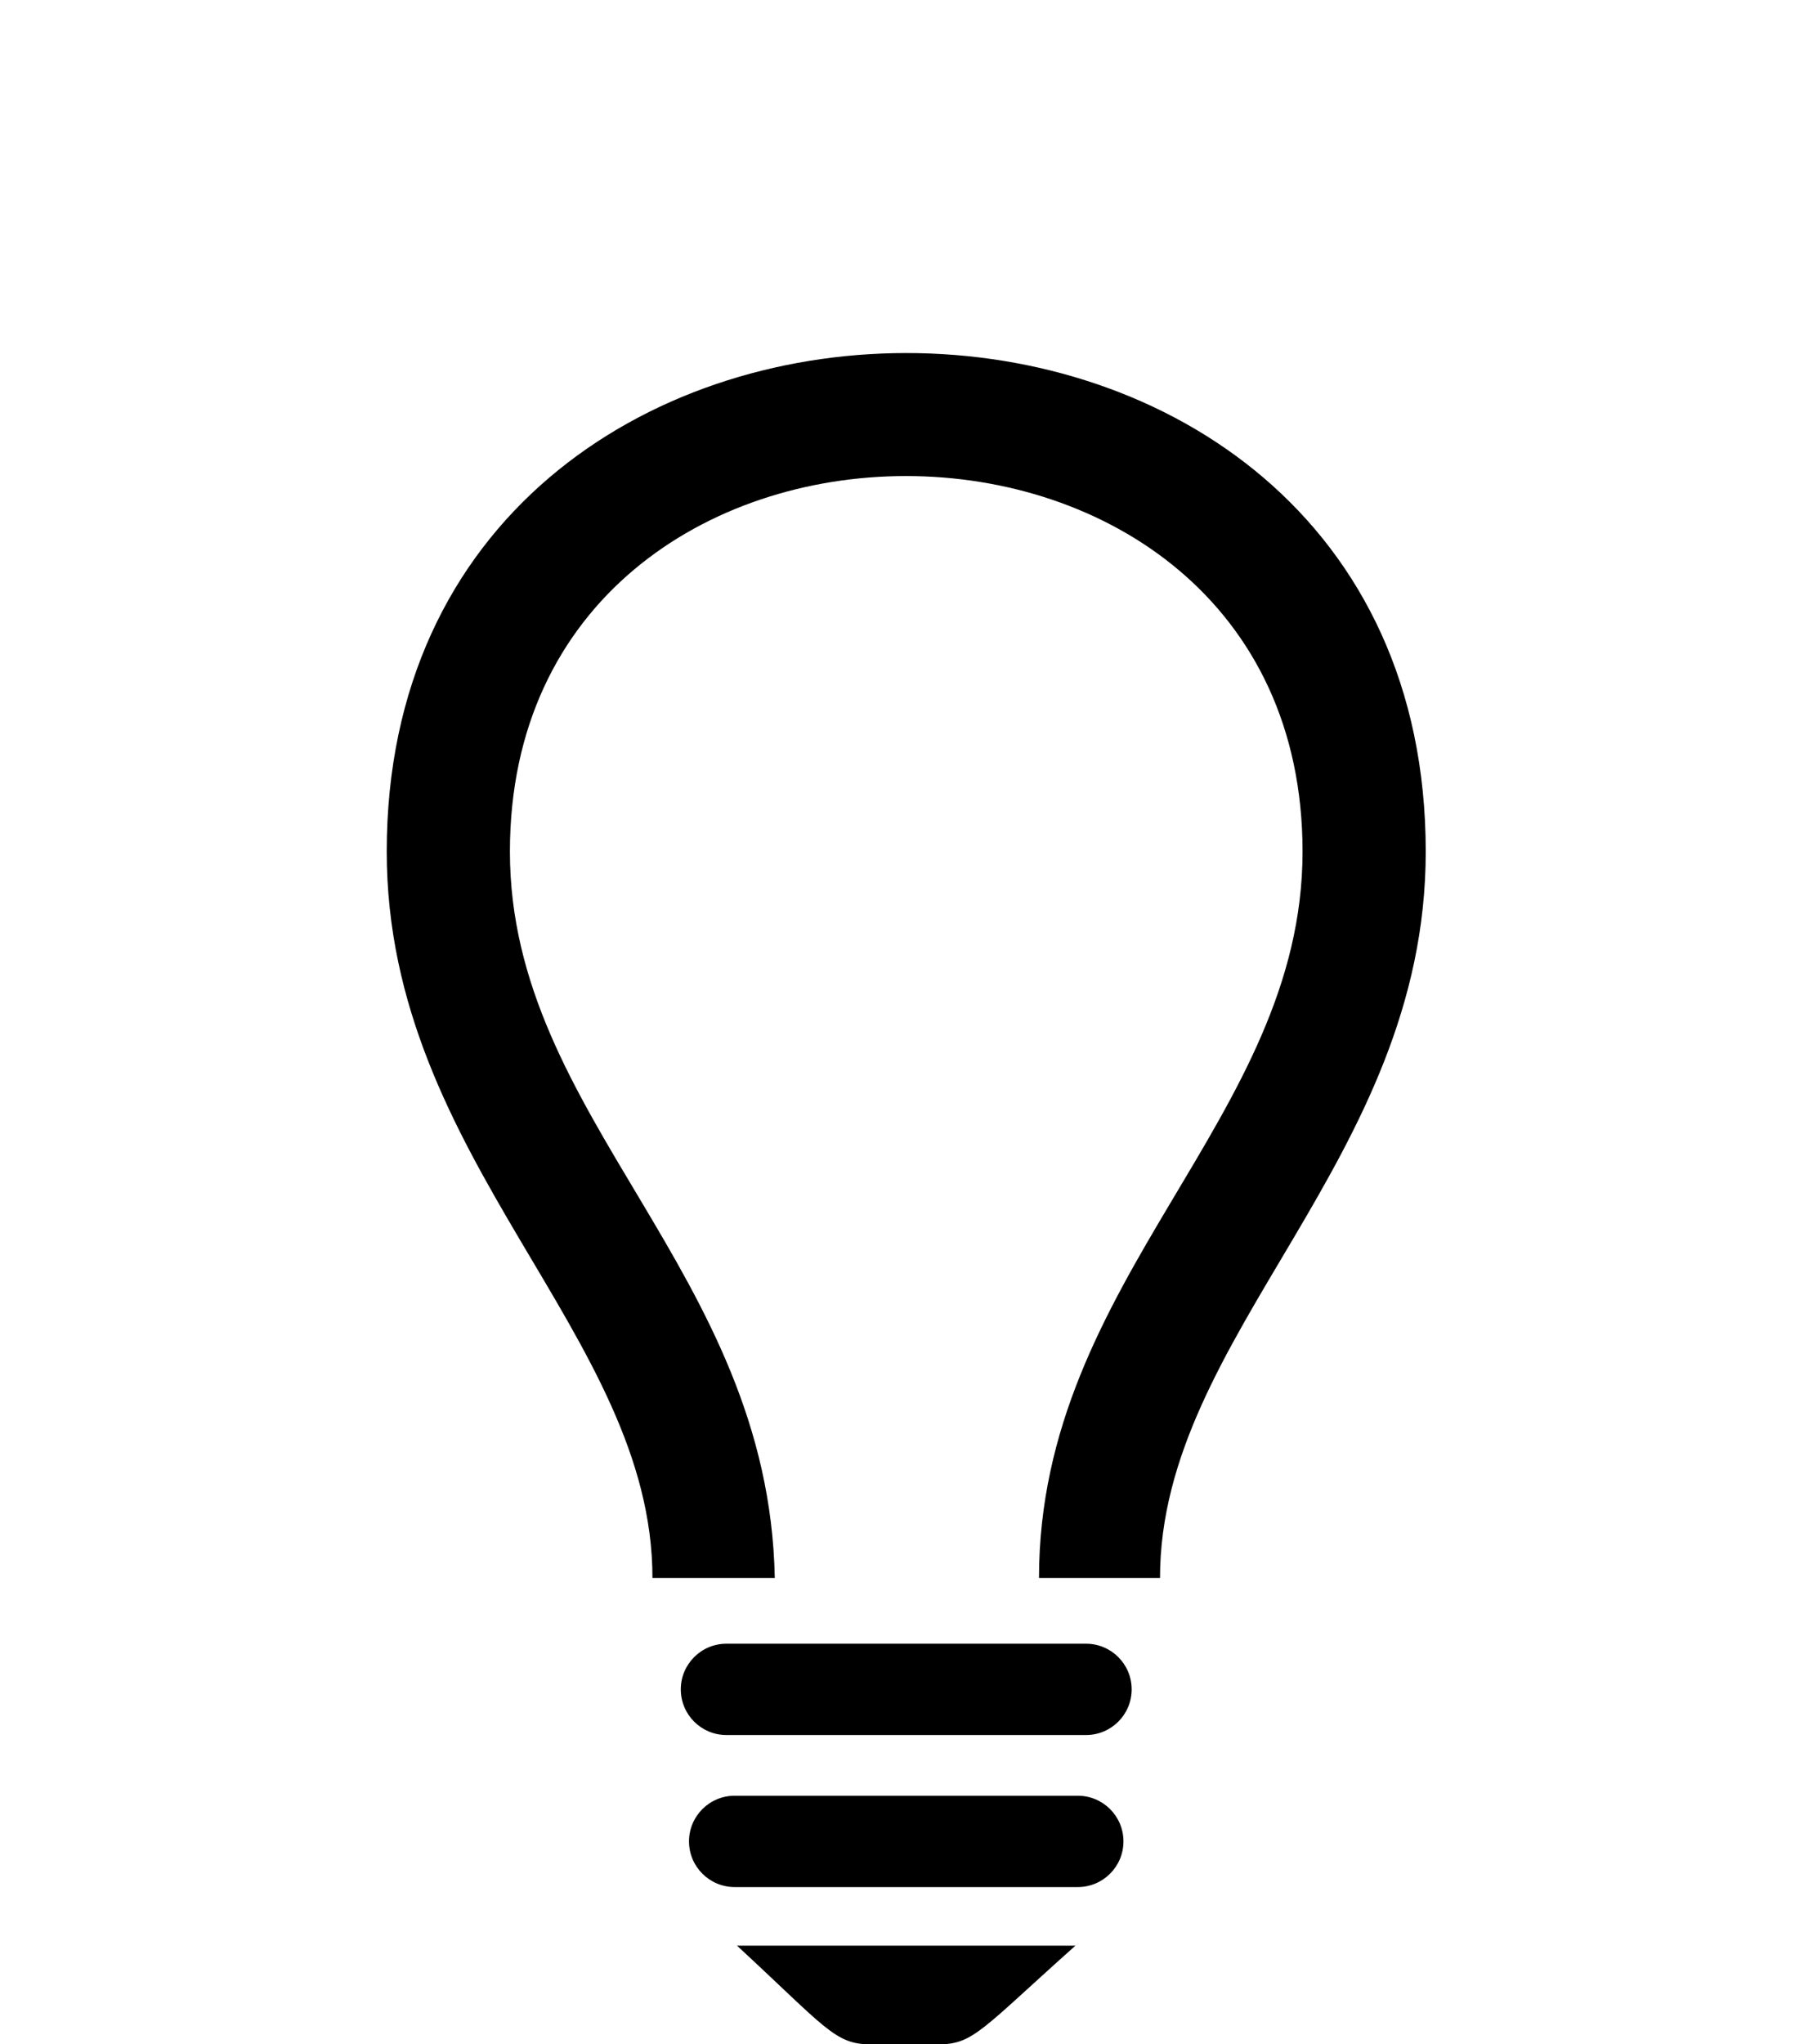 <?xml version="1.0" encoding="UTF-8" standalone="no"?>
<svg
   xmlns:dc="http://purl.org/dc/elements/1.1/"
   xmlns:cc="http://creativecommons.org/ns#"
   xmlns:rdf="http://www.w3.org/1999/02/22-rdf-syntax-ns#"
   xmlns:svg="http://www.w3.org/2000/svg"
   xmlns="http://www.w3.org/2000/svg"
   version="1.1"
   x="0px"
   y="0px"
   width="365.578"
   height="412"
   viewBox="0 0 365.578 412"
   enable-background="new 0 0 512 512"
   xml:space="preserve"
   id="svg893">

<defs
   id="defs897" />


<path
   id="light-bulb-18-icon"
   d="m 218.989,331.263 h -72.511 c -5.082,0 -9.201,4.12 -9.201,9.203 0,5.082 4.119,9.201 9.201,9.201 h 72.511 c 5.083,0 9.202,-4.119 9.202,-9.201 0,-5.083 -4.119,-9.203 -9.202,-9.203 z m -1.654,30.637 h -69.201 c -5.082,0 -9.201,4.121 -9.201,9.202 0,5.083 4.119,9.202 9.201,9.202 h 69.201 c 5.082,0 9.201,-4.119 9.201,-9.202 0,-5.081 -4.119,-9.202 -9.201,-9.202 z m -68.726,30.211 C 166.524,408.673 168.369,412 175.52,412 h 13.774 c 6.99,0 8.714,-3.084 27.564,-19.889 z M 287.488,171.629 c 0,62.305 -53.581,97.22 -53.581,146.388 h -24.4 c 0.021,-60.599 53.142,-92.516 53.142,-146.388 0,-100.84 -159.828,-100.998 -159.828,0 0,53.823 52.2,84.366 53.409,146.388 h -24.668 c 0,-49.168 -53.581,-84.083 -53.581,-146.388 -10e-4,-133.904 209.507,-134.04 209.507,0 z"
   style="fill:#000000;fill-opacity:1" />


</svg>
